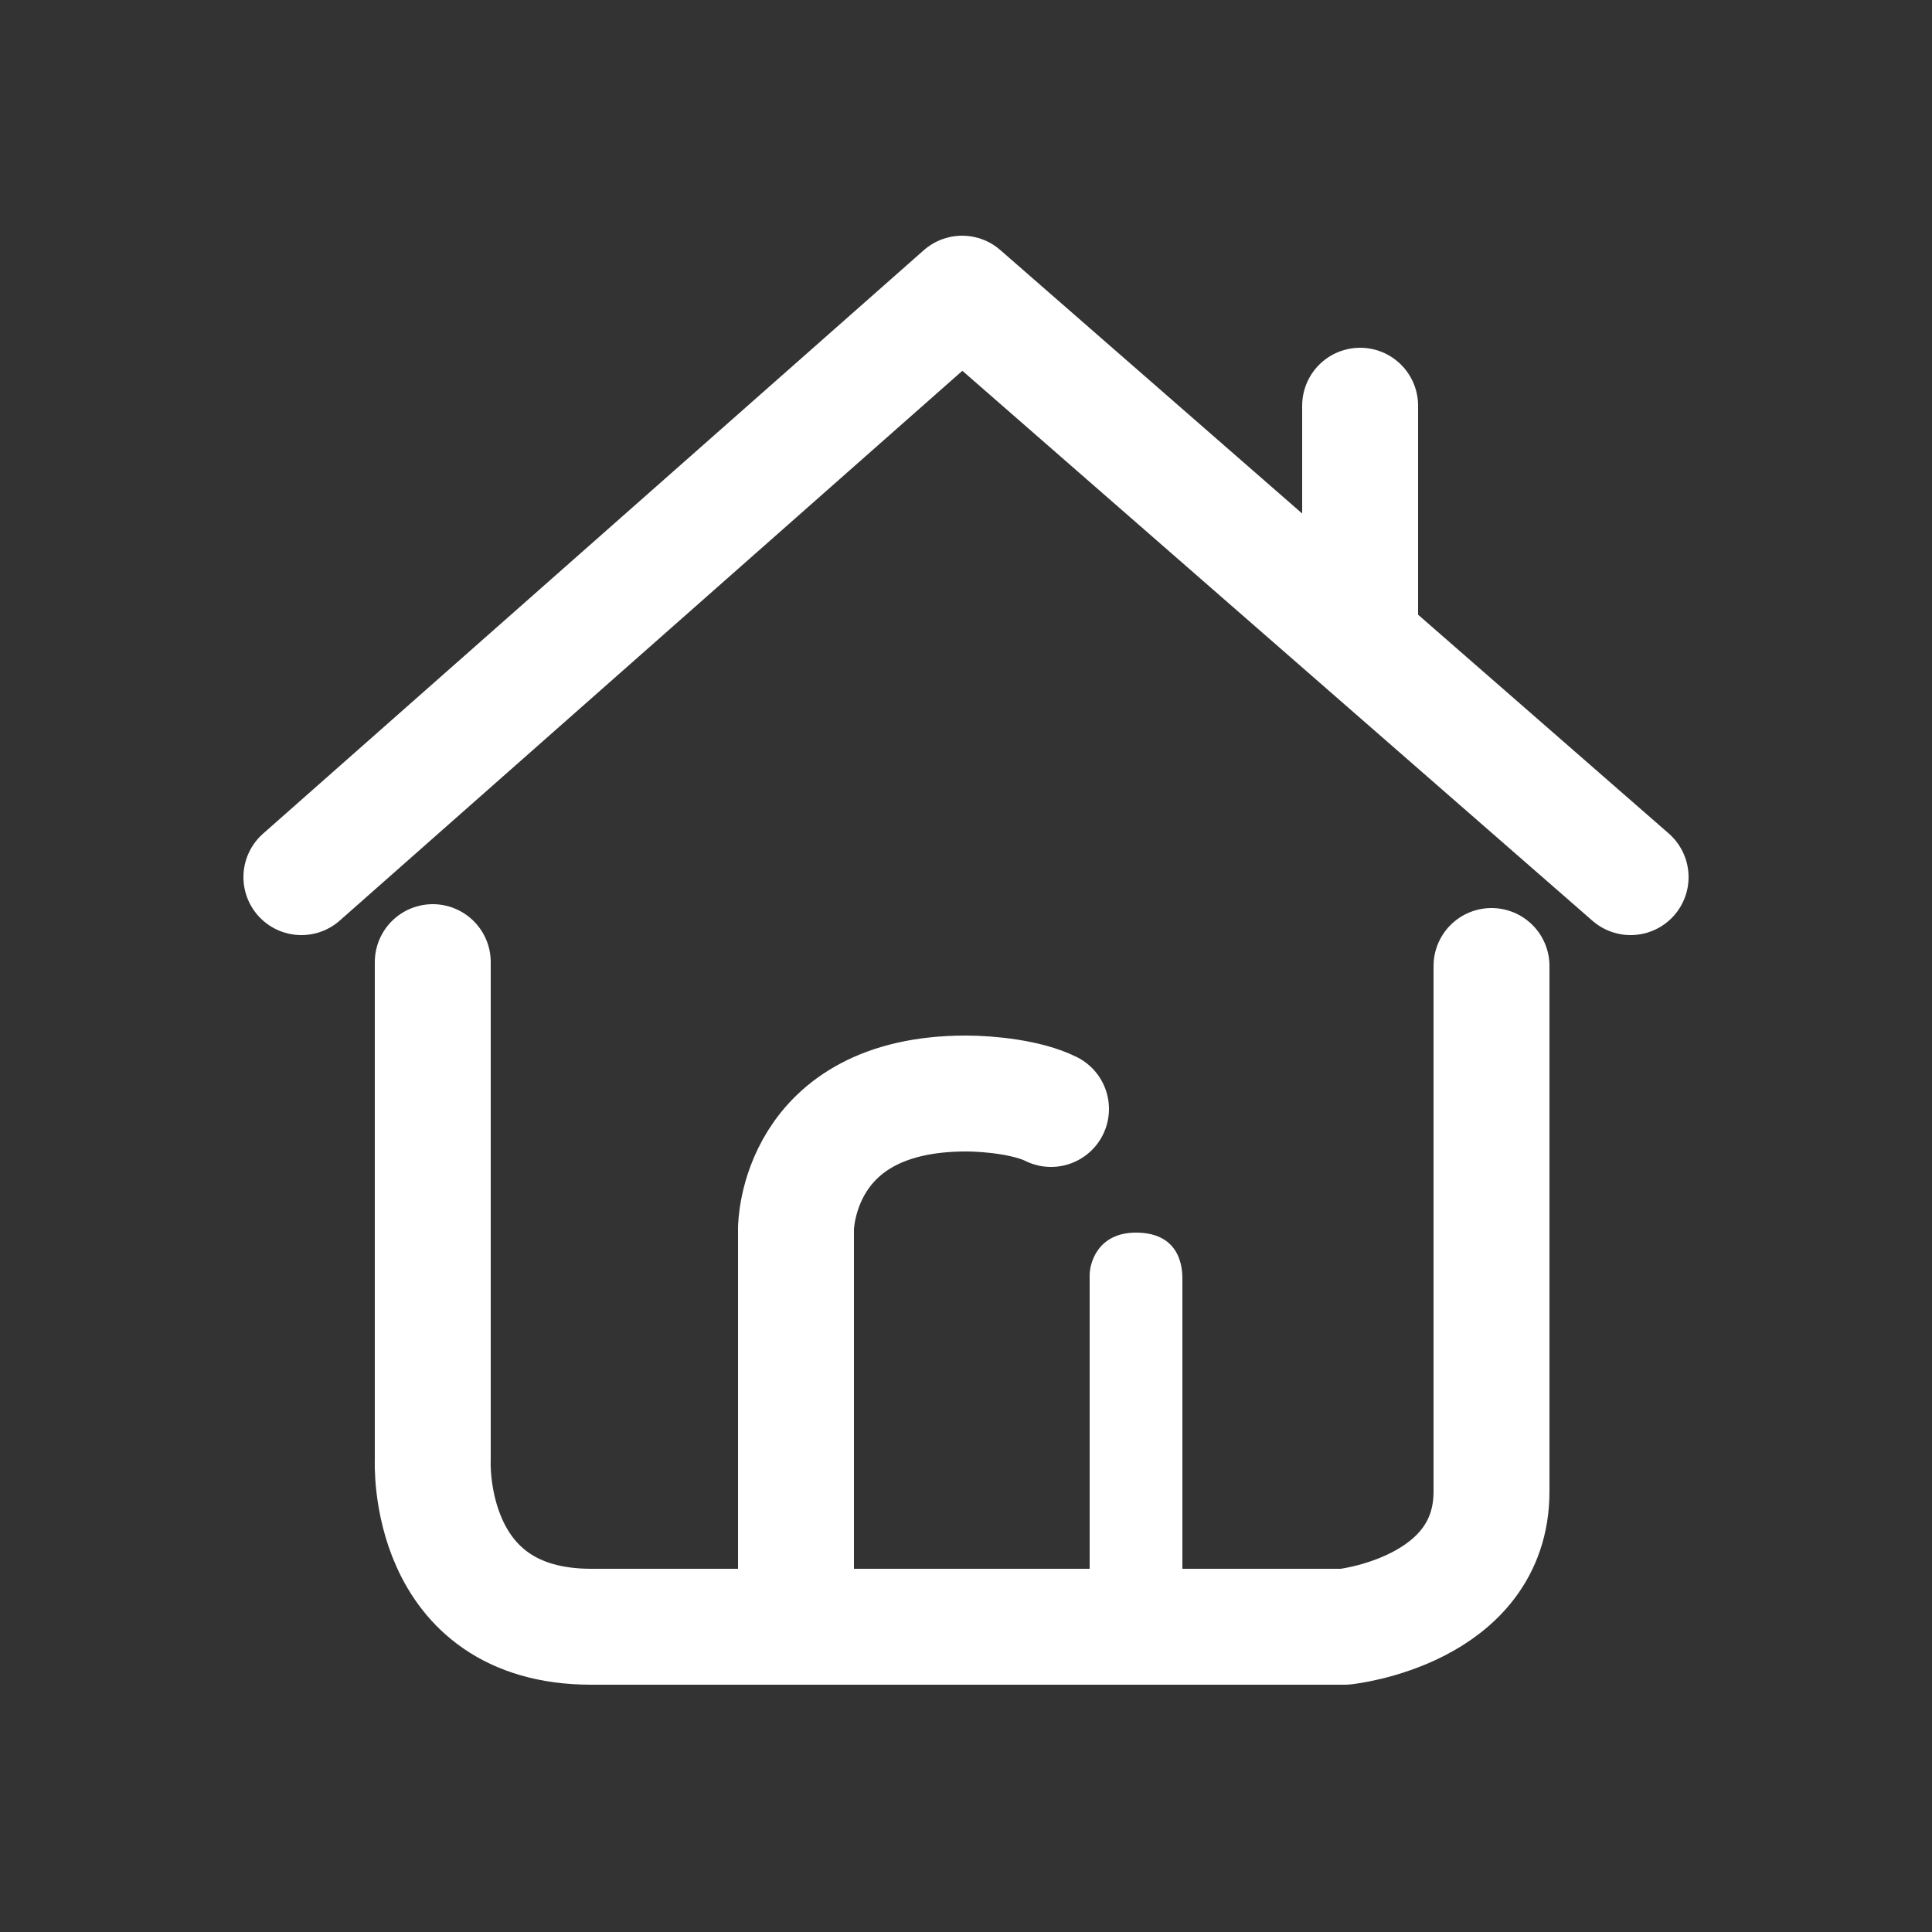 <?xml version="1.0" encoding="utf-8"?>
<!-- Generator: Adobe Illustrator 20.0.0, SVG Export Plug-In . SVG Version: 6.00 Build 0)  -->
<svg version="1.1" id="圖層_1" xmlns="http://www.w3.org/2000/svg" xmlns:xlink="http://www.w3.org/1999/xlink" x="0px" y="0px"
	 viewBox="0 0 50 50" style="enable-background:new 0 0 50 50;" xml:space="preserve">
<rect x="0" y="0" width="50" height="50" fill="#333333" stroke="none"/>
<style type="text/css">
	.st0{display:none;}
	.st1{display:inline;}
	.st2{display:none;opacity:0.3;}
	.st3{clip-path:url(#SVGID_2_);}
	.st4{fill:none;stroke:#FFFFFF;stroke-width:3;stroke-linecap:round;stroke-linejoin:round;stroke-miterlimit:10;}
	.st5{fill:none;stroke:#5A5B5B;stroke-width:3;stroke-linecap:round;stroke-linejoin:round;stroke-miterlimit:10;}
	.st6{fill:#FFFFFF;}
</style>
<g id="圖層_3" class="st0">
	<rect class="st1" width="50.3" height="50"/>
</g>
<g id="圖層_1_1_" class="st2">
	<g class="st1">
		<g>
			<g>
				<defs>
					<rect id="SVGID_1_" x="1.5" y="2.9" width="45.9" height="46"/>
				</defs>
				<clipPath id="SVGID_2_">
					<use xlink:href="#SVGID_1_"  style="overflow:visible;"/>
				</clipPath>
				<path class="st3" d="M46.8,21.9l-4-3.5V14c0-0.9-0.7-1.6-1.6-1.6c-0.9,0-1.6,0.7-1.6,1.6v1.7L25.5,3.4l0,0
					c-0.1-0.1-0.2-0.2-0.3-0.2l0,0c0,0,0,0-0.1,0l0,0c0,0,0,0-0.1,0l0,0c0,0,0,0-0.1,0l0,0l0,0l0,0l0,0l0,0l0,0l0,0c0,0,0,0-0.1,0
					l0,0c0,0,0,0-0.1,0l0,0c-0.3,0-0.5,0-0.7,0.1l0,0c0,0,0,0-0.1,0l0,0l0,0l0,0l0,0l0,0l0,0c0,0,0,0-0.1,0l0,0c0,0,0,0-0.1,0l0,0
					c0,0,0,0-0.1,0l0,0L8.7,16.1v-1.6c0-0.9-0.7-1.6-1.6-1.6s-1.6,0.7-1.6,1.6v4.3v0.1l-3.5,3c-0.7,0.6-0.7,1.6-0.2,2.3
					c0.3,0.4,0.8,0.6,1.2,0.6s0.7-0.1,1-0.4L24.4,6.7l20.3,17.6c0.3,0.3,0.7,0.4,1,0.4c0.4,0,0.9-0.2,1.2-0.6
					C47.6,23.5,47.5,22.5,46.8,21.9L46.8,21.9z"/>
			</g>
		</g>
		<path d="M41.5,24.4c-0.9,0-1.6,0.7-1.6,1.6v16c0,2-1.4,3.7-3,3.7H12c-1.6,0-3-1.7-3-3.7V26c0-0.9-0.7-1.6-1.6-1.6S5.8,25.1,5.8,26
			v16c0,3.8,2.8,6.9,6.2,6.9h24.9c3.4,0,6.2-3.1,6.2-6.9V26C43.1,25.2,42.4,24.4,41.5,24.4L41.5,24.4z"/>
		<path d="M18.2,20.4c-0.9,0-1.6,0.7-1.6,1.6v1.6c0,0.9,0.7,1.6,1.6,1.6s1.6-0.7,1.6-1.6V22C19.8,21.1,19.1,20.4,18.2,20.4
			L18.2,20.4z"/>
		<path d="M30.7,20.4c-0.9,0-1.6,0.7-1.6,1.6v1.6c0,0.9,0.7,1.6,1.6,1.6s1.6-0.7,1.6-1.6V22C32.3,21.1,31.6,20.4,30.7,20.4
			L30.7,20.4z"/>
		<path d="M28.4,27.6c-0.7-0.5-1.7-0.3-2.2,0.5c0,0-0.7,1-1.7,1s-1.7-0.9-1.7-1c-0.5-0.7-1.4-1-2.2-0.5c-0.8,0.5-1,1.5-0.5,2.2
			c0.6,0.9,2.2,2.5,4.4,2.5c2.3,0,3.8-1.6,4.4-2.5C29.3,29.1,29.1,28.1,28.4,27.6L28.4,27.6z"/>
	</g>
</g>
<g id="圖層_2">
	<polyline class="st4" points="7.8,22.7 24.9,7.6 42.2,22.7 	"/>
	<line class="st4" x1="35.2" y1="16.1" x2="35.2" y2="10.5"/>
	<path class="st4" d="M11.2,24.9v12.9c0,0-0.2,4.3,4.1,4.3h19.5c0,0,3.8-0.4,3.8-3.5c0-3.1,0-13.6,0-13.6"/>
	<path class="st4" d="M20.6,41.2v-9.4c0,0,0-3.5,4.4-3.5c0.6,0,1.6,0.1,2.2,0.4"/>
	<path class="st5" d="M26.5,28.7"/>
	<line class="st4" x1="20.6" y1="41.2" x2="20.6" y2="31.9"/>
	<g>
		<path class="st6" d="M29.4,42.4c-0.6,0-1.2-0.6-1.2-1.2V33c0-0.3,0.2-1.1,1.2-1.1c1.2,0,1.2,1,1.2,1.2v8.2
			C30.6,41.9,30.1,42.4,29.4,42.4z"/>
	</g>
</g>
</svg>
